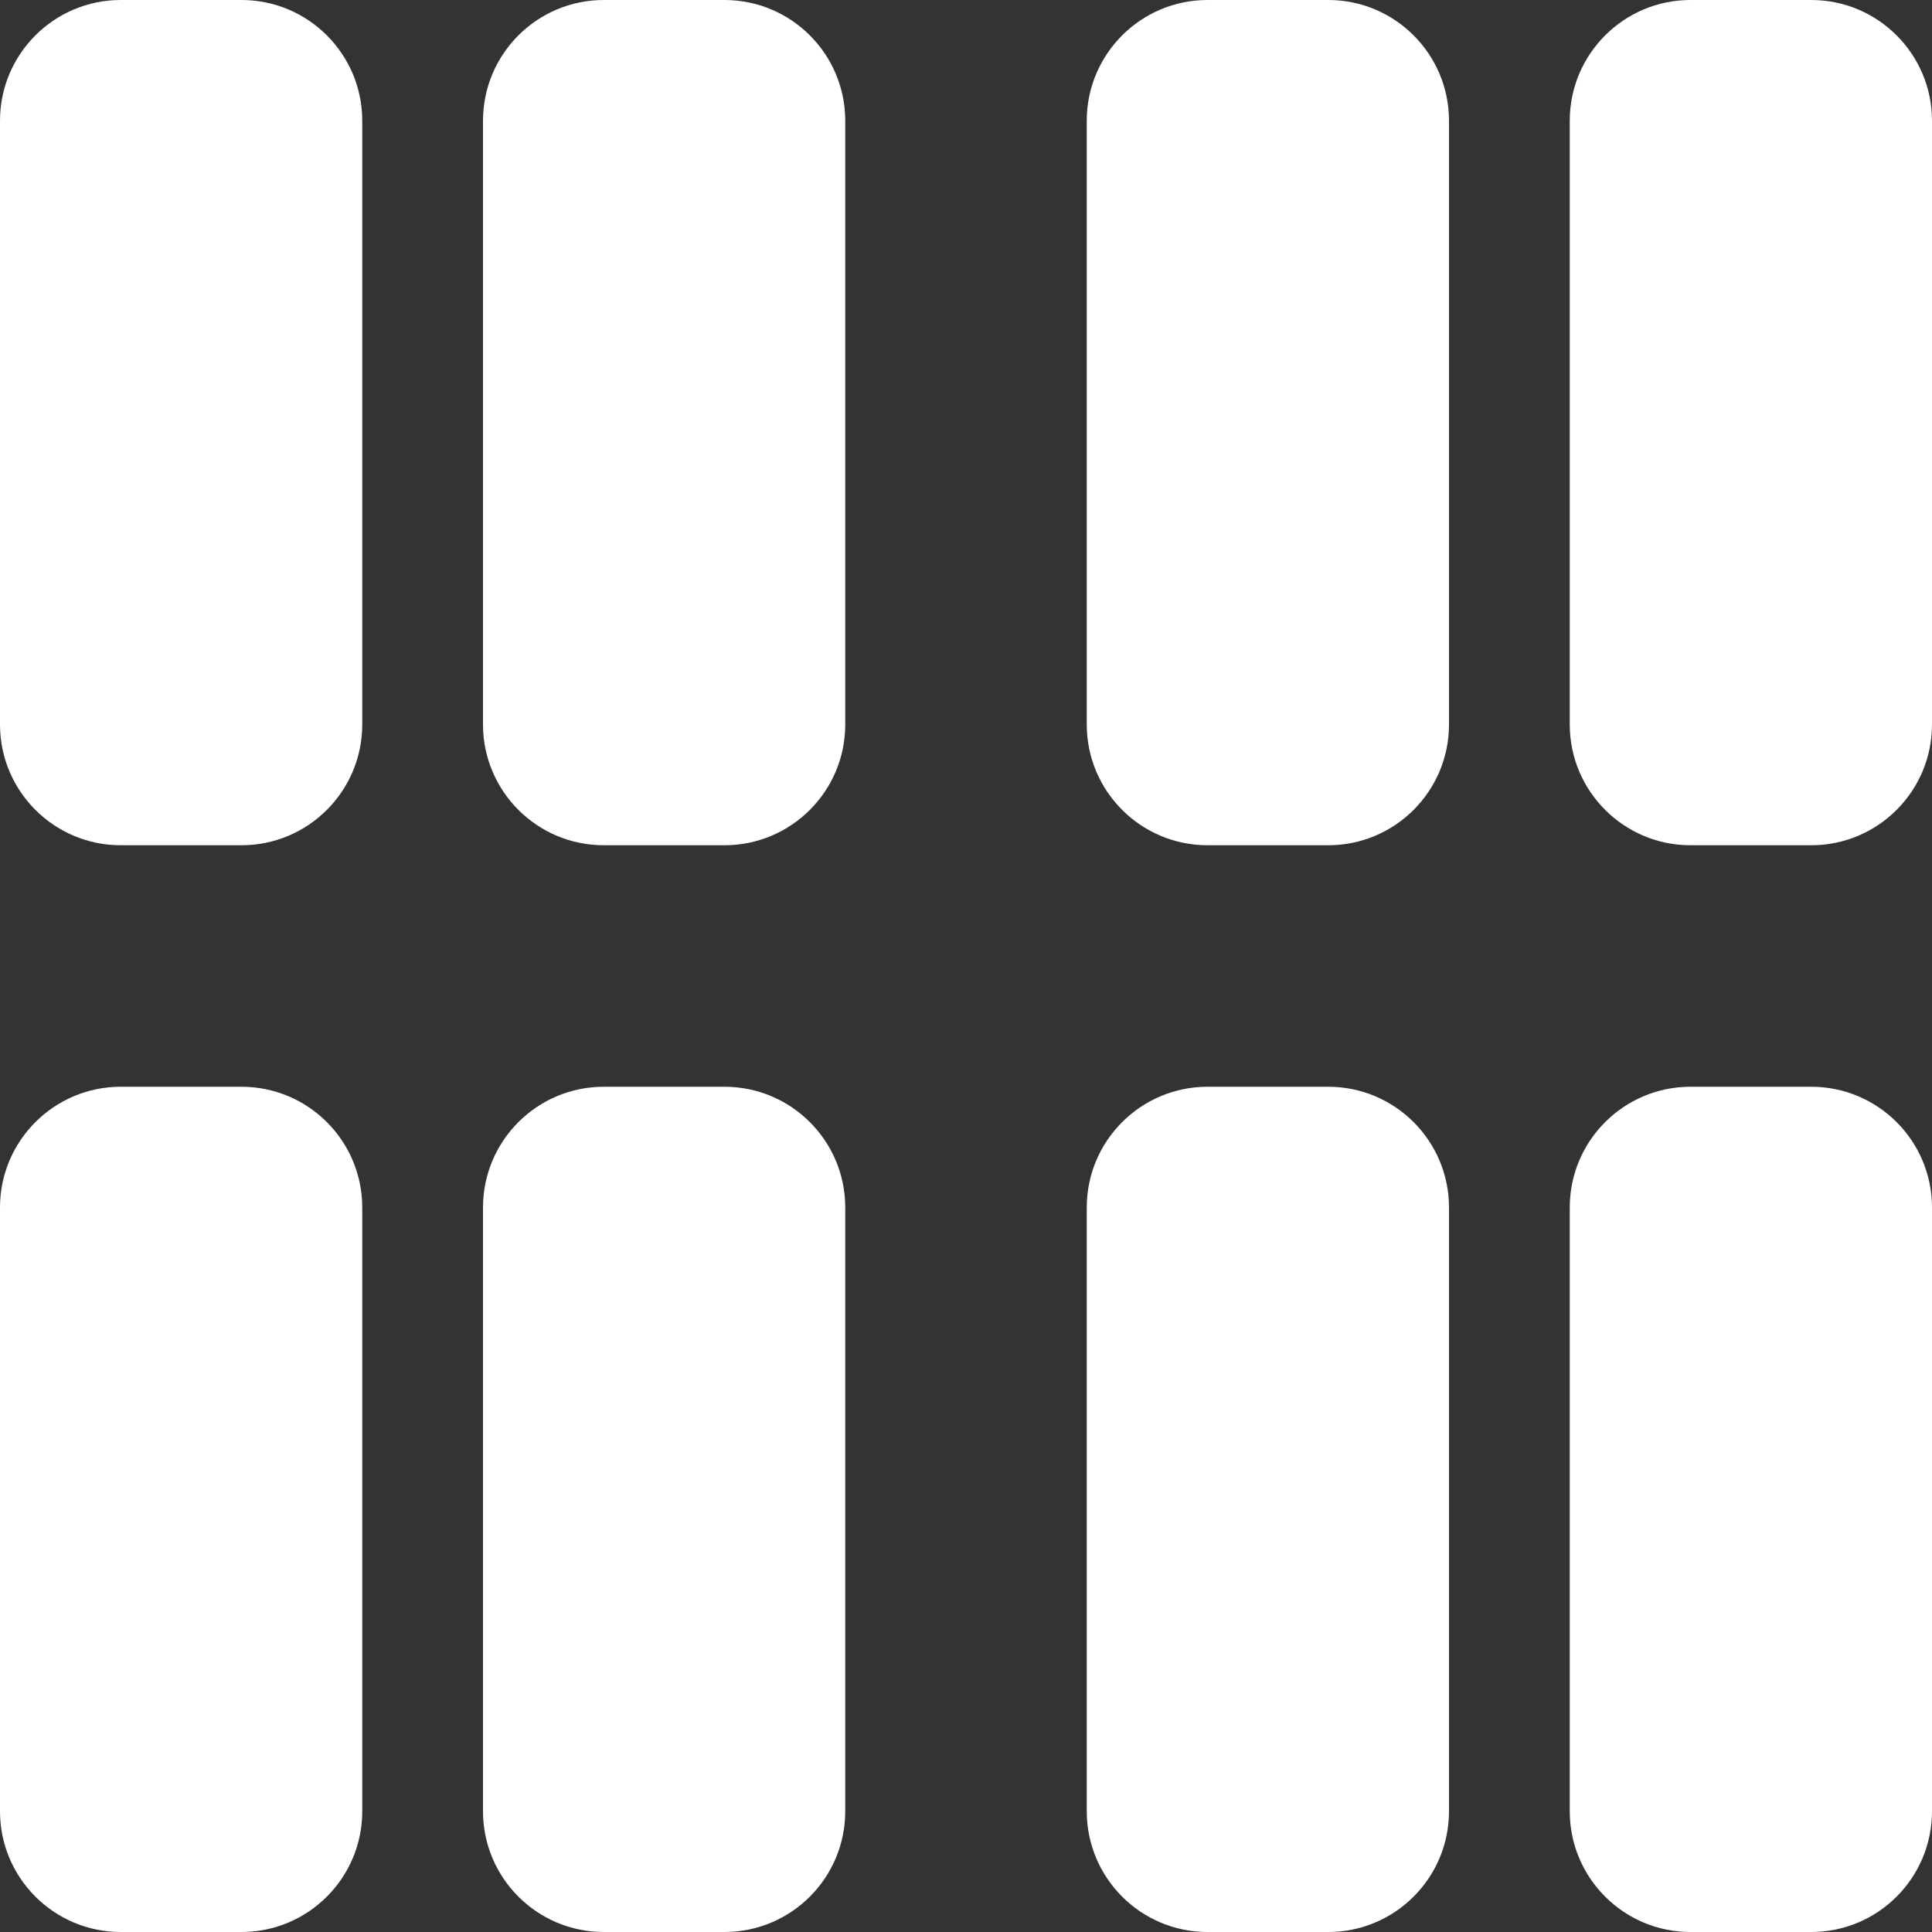 <!--
    Copyright (C) 2021 Joshua Wade, Budislav Stepanov

    This file is part of Anthem.

    Anthem is free software: you can redistribute it and/or modify
    it under the terms of the GNU General Public License as published by
    the Free Software Foundation, either version 3 of the License, or
    (at your option) any later version.

    Anthem is distributed in the hope that it will be useful,
    but WITHOUT ANY WARRANTY; without even the implied warranty of
    MERCHANTABILITY or FITNESS FOR A PARTICULAR PURPOSE. See the GNU
    General Public License for more details.

    You should have received a copy of the GNU General Public License
    along with Anthem. If not, see <https://www.gnu.org/licenses/>.
-->

<svg width="16" height="16" viewBox="0 0 16 16" fill="none" xmlns="http://www.w3.org/2000/svg">
<rect x="0" y="0" width="16" height="16" fill="#333333" stroke="none"/>
<path d="M0 1C0 0.448 0.448 0 1 0H2C2.552 0 3 0.448 3 1V6C3 6.552 2.552 7 2 7H1C0.448 7 0 6.552 0 6V1Z" fill="white"/>
<path d="M4 1C4 0.448 4.448 0 5 0H6C6.552 0 7 0.448 7 1V6C7 6.552 6.552 7 6 7H5C4.448 7 4 6.552 4 6V1Z" fill="white"/>
<path d="M9 1C9 0.448 9.448 0 10 0H11C11.552 0 12 0.448 12 1V6C12 6.552 11.552 7 11 7H10C9.448 7 9 6.552 9 6V1Z" fill="white"/>
<path d="M13 1C13 0.448 13.448 0 14 0H15C15.552 0 16 0.448 16 1V6C16 6.552 15.552 7 15 7H14C13.448 7 13 6.552 13 6V1Z" fill="white"/>
<path d="M0 10C0 9.448 0.448 9 1 9H2C2.552 9 3 9.448 3 10V15C3 15.552 2.552 16 2 16H1C0.448 16 0 15.552 0 15V10Z" fill="white"/>
<path d="M4 10C4 9.448 4.448 9 5 9H6C6.552 9 7 9.448 7 10V15C7 15.552 6.552 16 6 16H5C4.448 16 4 15.552 4 15V10Z" fill="white"/>
<path d="M9 10C9 9.448 9.448 9 10 9H11C11.552 9 12 9.448 12 10V15C12 15.552 11.552 16 11 16H10C9.448 16 9 15.552 9 15V10Z" fill="white"/>
<path d="M13 10C13 9.448 13.448 9 14 9H15C15.552 9 16 9.448 16 10V15C16 15.552 15.552 16 15 16H14C13.448 16 13 15.552 13 15V10Z" fill="white"/>
</svg>
